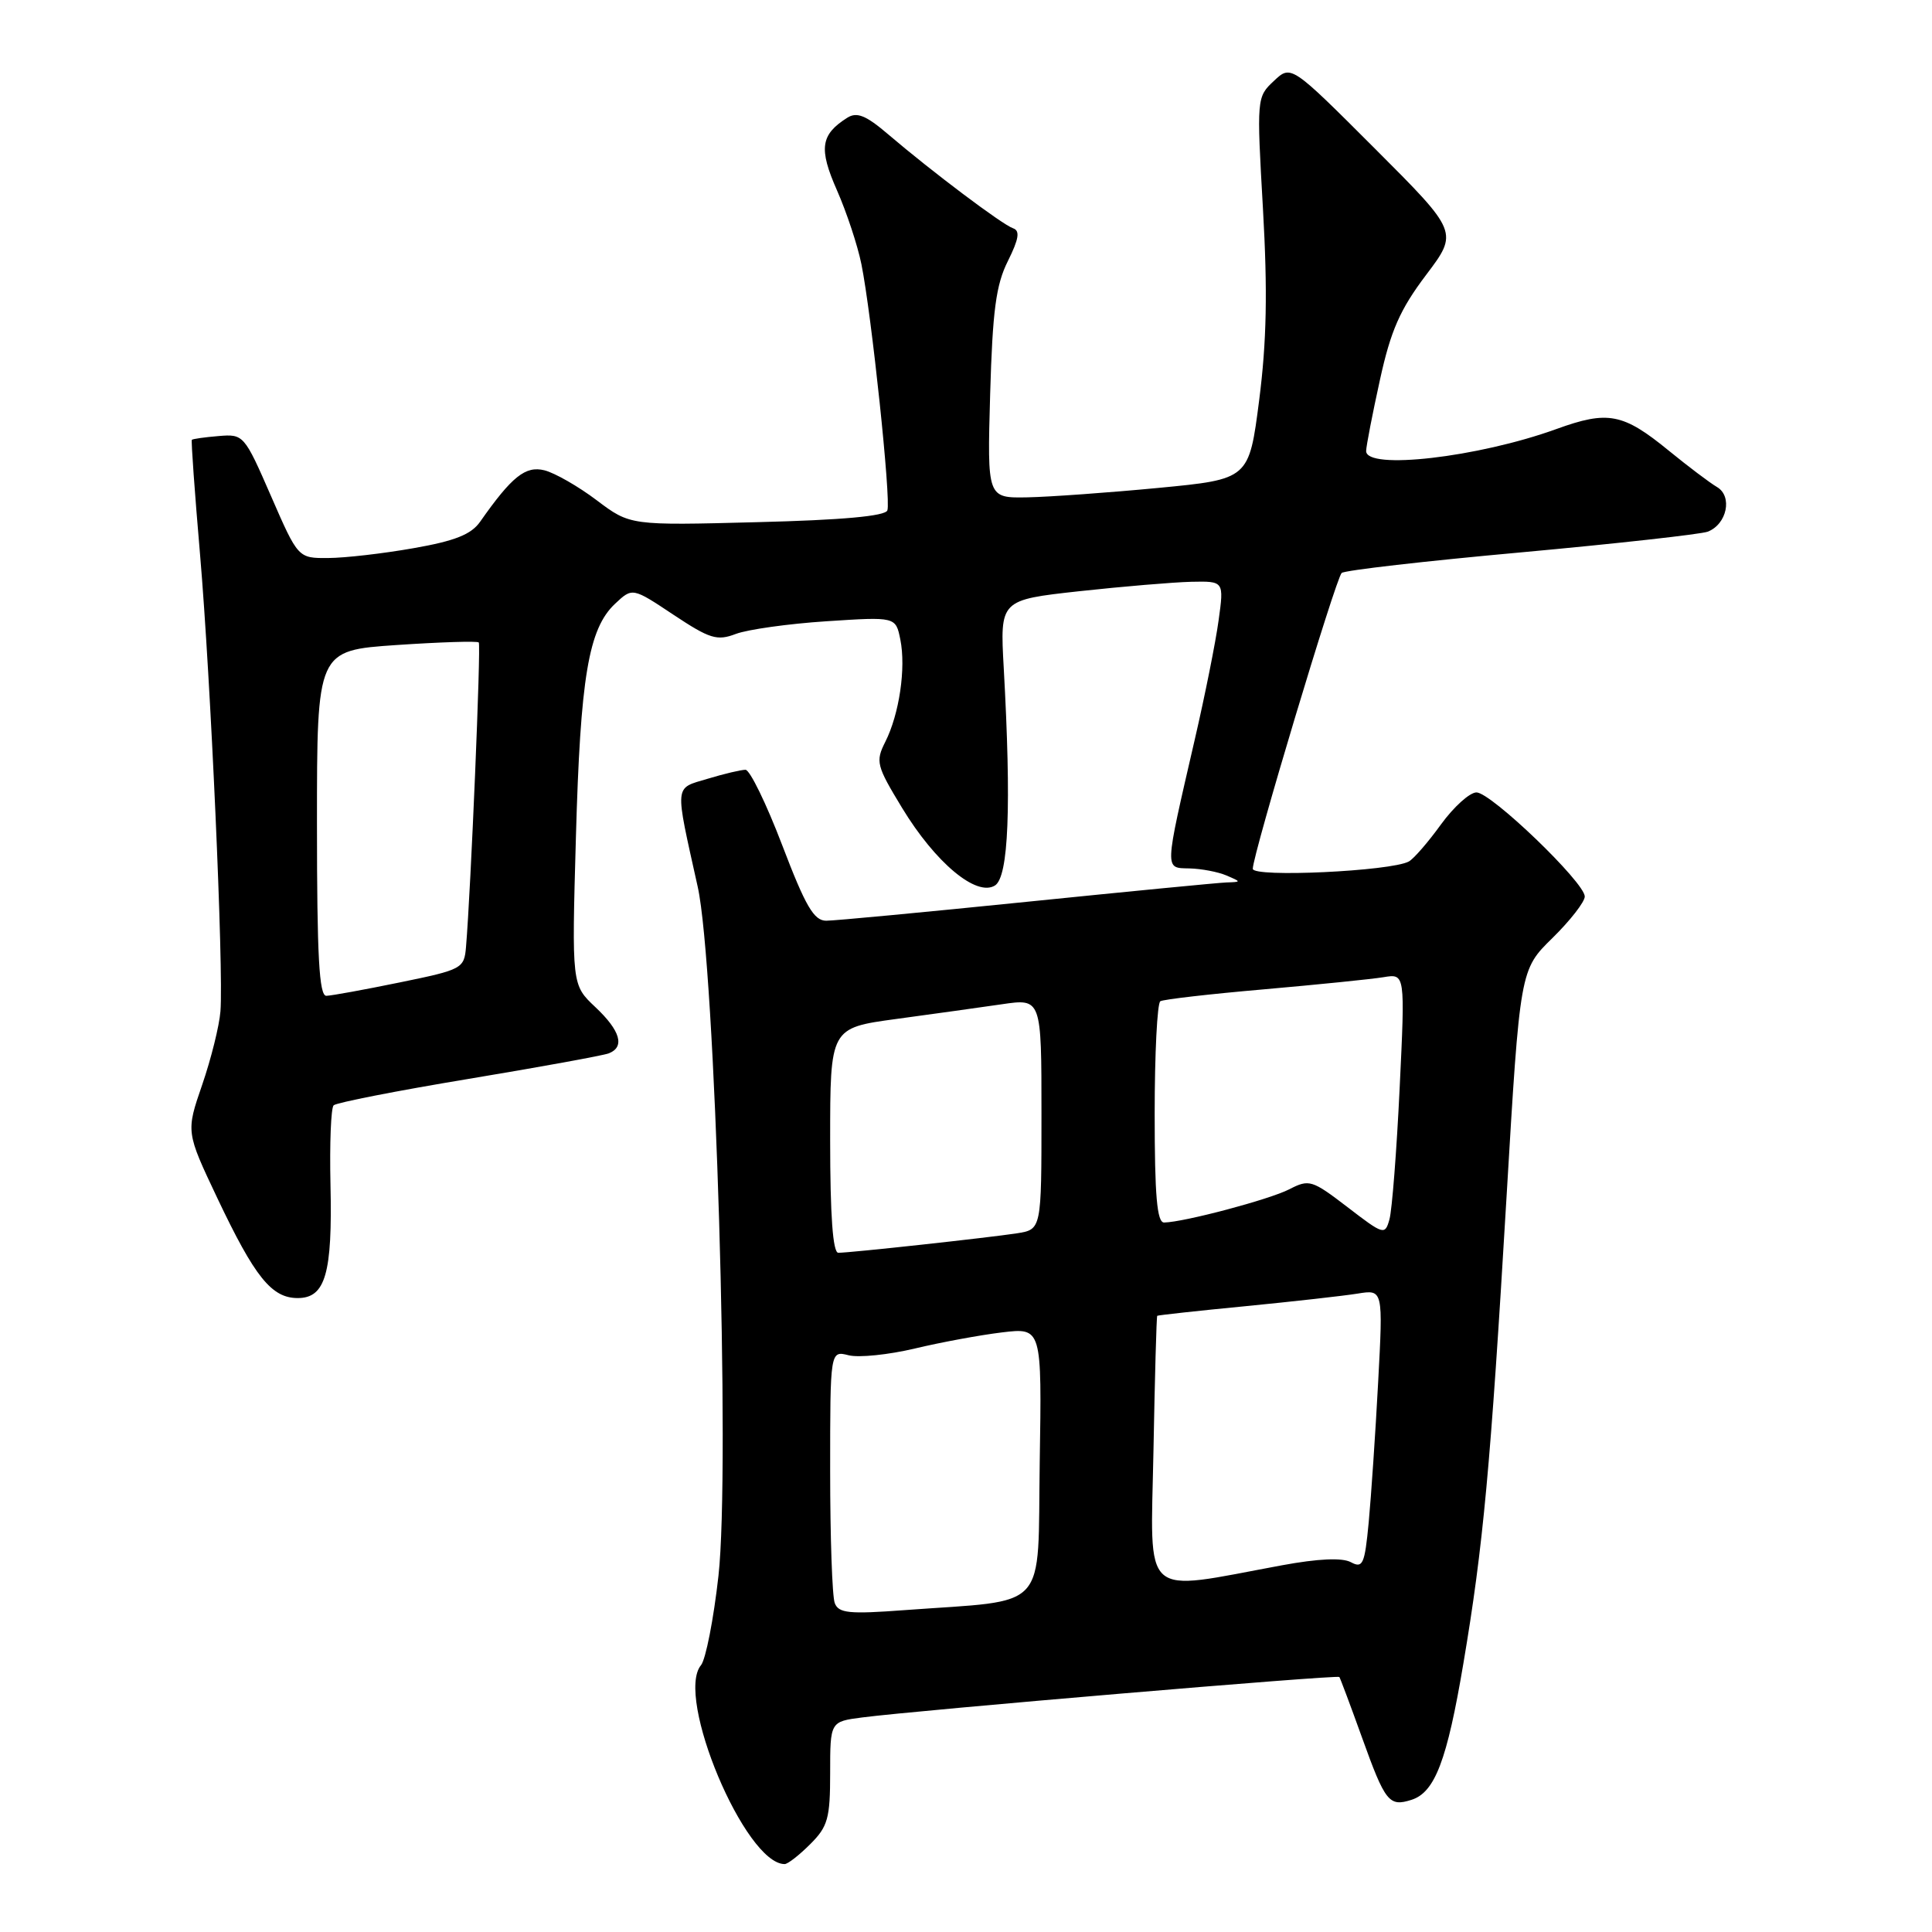 <?xml version="1.0" encoding="UTF-8" standalone="no"?>
<!DOCTYPE svg PUBLIC "-//W3C//DTD SVG 1.1//EN" "http://www.w3.org/Graphics/SVG/1.1/DTD/svg11.dtd" >
<svg xmlns="http://www.w3.org/2000/svg" xmlns:xlink="http://www.w3.org/1999/xlink" version="1.1" viewBox="0 0 256 256">
 <g >
 <path fill="currentColor"
d=" M 107.36 244.36 C 109.70 242.03 110.00 240.94 110.00 234.92 C 110.00 228.12 110.00 228.12 114.25 227.57 C 121.54 226.62 177.23 221.89 177.47 222.21 C 177.59 222.37 178.95 226.00 180.49 230.28 C 183.55 238.79 184.06 239.43 187.02 238.49 C 190.13 237.51 191.74 233.28 193.91 220.39 C 196.54 204.80 197.49 194.57 199.63 158.50 C 201.41 128.50 201.41 128.50 205.71 124.29 C 208.07 121.97 209.99 119.50 209.99 118.79 C 209.97 116.92 197.57 105.00 195.64 105.00 C 194.75 105.00 192.63 106.91 190.93 109.25 C 189.24 111.59 187.33 113.79 186.68 114.15 C 184.33 115.44 166.00 116.30 166.00 115.12 C 166.00 113.23 177.01 76.59 177.78 75.92 C 178.17 75.57 188.88 74.34 201.57 73.19 C 214.25 72.03 225.37 70.79 226.28 70.45 C 228.83 69.47 229.60 65.77 227.52 64.54 C 226.55 63.97 223.68 61.80 221.13 59.72 C 215.05 54.75 213.07 54.37 206.23 56.85 C 195.85 60.61 180.97 62.32 181.02 59.75 C 181.04 59.06 181.86 54.82 182.85 50.33 C 184.28 43.80 185.51 41.01 188.95 36.45 C 193.25 30.76 193.25 30.76 182.16 19.67 C 171.07 8.58 171.07 8.58 168.79 10.73 C 166.52 12.85 166.51 13.02 167.35 27.69 C 167.97 38.61 167.84 45.26 166.85 53.00 C 165.50 63.50 165.50 63.50 153.50 64.65 C 146.90 65.28 139.09 65.84 136.15 65.90 C 130.81 66.00 130.81 66.00 131.20 52.25 C 131.52 41.16 131.97 37.74 133.55 34.59 C 135.01 31.66 135.18 30.57 134.24 30.25 C 132.83 29.78 123.46 22.73 117.70 17.81 C 114.74 15.28 113.54 14.80 112.27 15.60 C 108.73 17.84 108.46 19.68 110.90 25.21 C 112.18 28.12 113.64 32.52 114.14 35.00 C 115.48 41.61 118.09 66.31 117.58 67.63 C 117.30 68.39 111.56 68.91 100.33 69.19 C 83.50 69.63 83.50 69.63 79.07 66.29 C 76.64 64.45 73.52 62.67 72.15 62.32 C 69.63 61.69 67.83 63.13 63.62 69.13 C 62.44 70.82 60.28 71.68 54.78 72.64 C 50.77 73.35 45.70 73.93 43.50 73.94 C 39.50 73.97 39.50 73.97 35.91 65.73 C 32.37 57.61 32.27 57.50 28.96 57.78 C 27.12 57.93 25.52 58.16 25.42 58.28 C 25.31 58.40 25.80 65.25 26.51 73.50 C 27.92 89.97 29.64 128.46 29.21 134.00 C 29.06 135.93 27.97 140.31 26.79 143.74 C 24.64 149.98 24.64 149.98 28.79 158.74 C 33.77 169.24 35.99 172.00 39.45 172.00 C 43.12 172.00 44.06 168.76 43.79 156.97 C 43.67 151.54 43.85 146.81 44.21 146.46 C 44.56 146.11 52.60 144.53 62.08 142.96 C 71.55 141.39 79.91 139.86 80.65 139.58 C 82.84 138.74 82.21 136.57 78.88 133.44 C 75.76 130.50 75.76 130.50 76.31 110.98 C 76.90 89.71 77.98 83.31 81.50 80.00 C 83.80 77.84 83.80 77.84 89.24 81.46 C 94.05 84.65 95.01 84.95 97.50 84.00 C 99.06 83.41 104.46 82.65 109.51 82.32 C 118.69 81.72 118.69 81.72 119.30 84.75 C 120.06 88.53 119.16 94.62 117.31 98.29 C 115.99 100.91 116.13 101.45 119.53 107.05 C 123.95 114.33 129.40 118.87 131.84 117.33 C 133.65 116.18 134.02 106.86 133.00 88.50 C 132.50 79.50 132.50 79.50 143.00 78.34 C 148.78 77.71 155.45 77.15 157.84 77.09 C 162.19 77.00 162.19 77.00 161.47 82.21 C 161.08 85.08 159.66 92.17 158.32 97.96 C 154.25 115.60 154.28 114.99 157.62 115.07 C 159.20 115.11 161.40 115.53 162.50 116.00 C 164.50 116.86 164.50 116.86 162.50 116.93 C 161.40 116.97 149.47 118.13 136.00 119.50 C 122.53 120.87 110.59 122.00 109.48 122.00 C 107.85 122.00 106.74 120.10 103.65 112.00 C 101.55 106.50 99.36 102.00 98.78 102.00 C 98.20 102.00 95.95 102.53 93.77 103.19 C 89.30 104.53 89.38 103.67 92.45 117.50 C 94.77 127.90 96.78 194.69 95.20 208.80 C 94.56 214.55 93.51 219.88 92.89 220.64 C 89.41 224.82 98.74 247.00 103.97 247.00 C 104.39 247.00 105.91 245.81 107.36 244.36 Z  M 110.61 212.42 C 110.27 211.55 110.00 203.66 110.00 194.90 C 110.00 178.96 110.00 178.96 112.45 179.58 C 113.80 179.92 117.74 179.51 121.20 178.69 C 124.67 177.86 129.87 176.90 132.77 176.55 C 138.05 175.92 138.05 175.92 137.77 193.70 C 137.46 213.85 139.23 211.92 119.86 213.35 C 112.51 213.90 111.12 213.76 110.61 212.42 Z  M 152.84 192.25 C 153.02 182.49 153.24 174.43 153.34 174.35 C 153.43 174.27 158.68 173.69 165.00 173.08 C 171.32 172.46 178.02 171.71 179.88 171.41 C 183.27 170.86 183.27 170.86 182.61 183.18 C 182.25 189.96 181.68 198.30 181.36 201.72 C 180.83 207.29 180.58 207.85 179.00 207.00 C 177.84 206.38 174.69 206.52 169.86 207.41 C 150.98 210.90 152.46 212.21 152.84 192.25 Z  M 110.00 151.10 C 110.00 136.21 110.00 136.21 118.75 135.02 C 123.56 134.37 129.86 133.49 132.75 133.07 C 138.00 132.30 138.00 132.30 138.00 147.61 C 138.00 162.91 138.00 162.91 134.75 163.42 C 130.99 164.00 112.68 166.00 111.08 166.00 C 110.36 166.00 110.00 161.10 110.00 151.10 Z  M 178.55 159.95 C 173.85 156.35 173.47 156.23 170.85 157.58 C 168.22 158.94 156.86 161.95 154.25 161.99 C 153.31 162.00 153.00 158.45 153.00 147.56 C 153.00 139.62 153.34 132.91 153.75 132.67 C 154.16 132.42 160.35 131.71 167.50 131.09 C 174.65 130.46 181.78 129.74 183.34 129.48 C 186.19 129.01 186.19 129.01 185.46 144.20 C 185.06 152.55 184.45 160.36 184.11 161.57 C 183.52 163.69 183.35 163.64 178.55 159.95 Z  M 42.00 109.10 C 42.00 86.19 42.00 86.19 52.54 85.47 C 58.34 85.08 63.25 84.92 63.44 85.13 C 63.75 85.46 62.39 117.87 61.75 125.46 C 61.51 128.34 61.25 128.48 53.00 130.17 C 48.33 131.13 43.94 131.93 43.25 131.95 C 42.29 131.99 42.00 126.78 42.00 109.10 Z "/>
</g>
</svg>